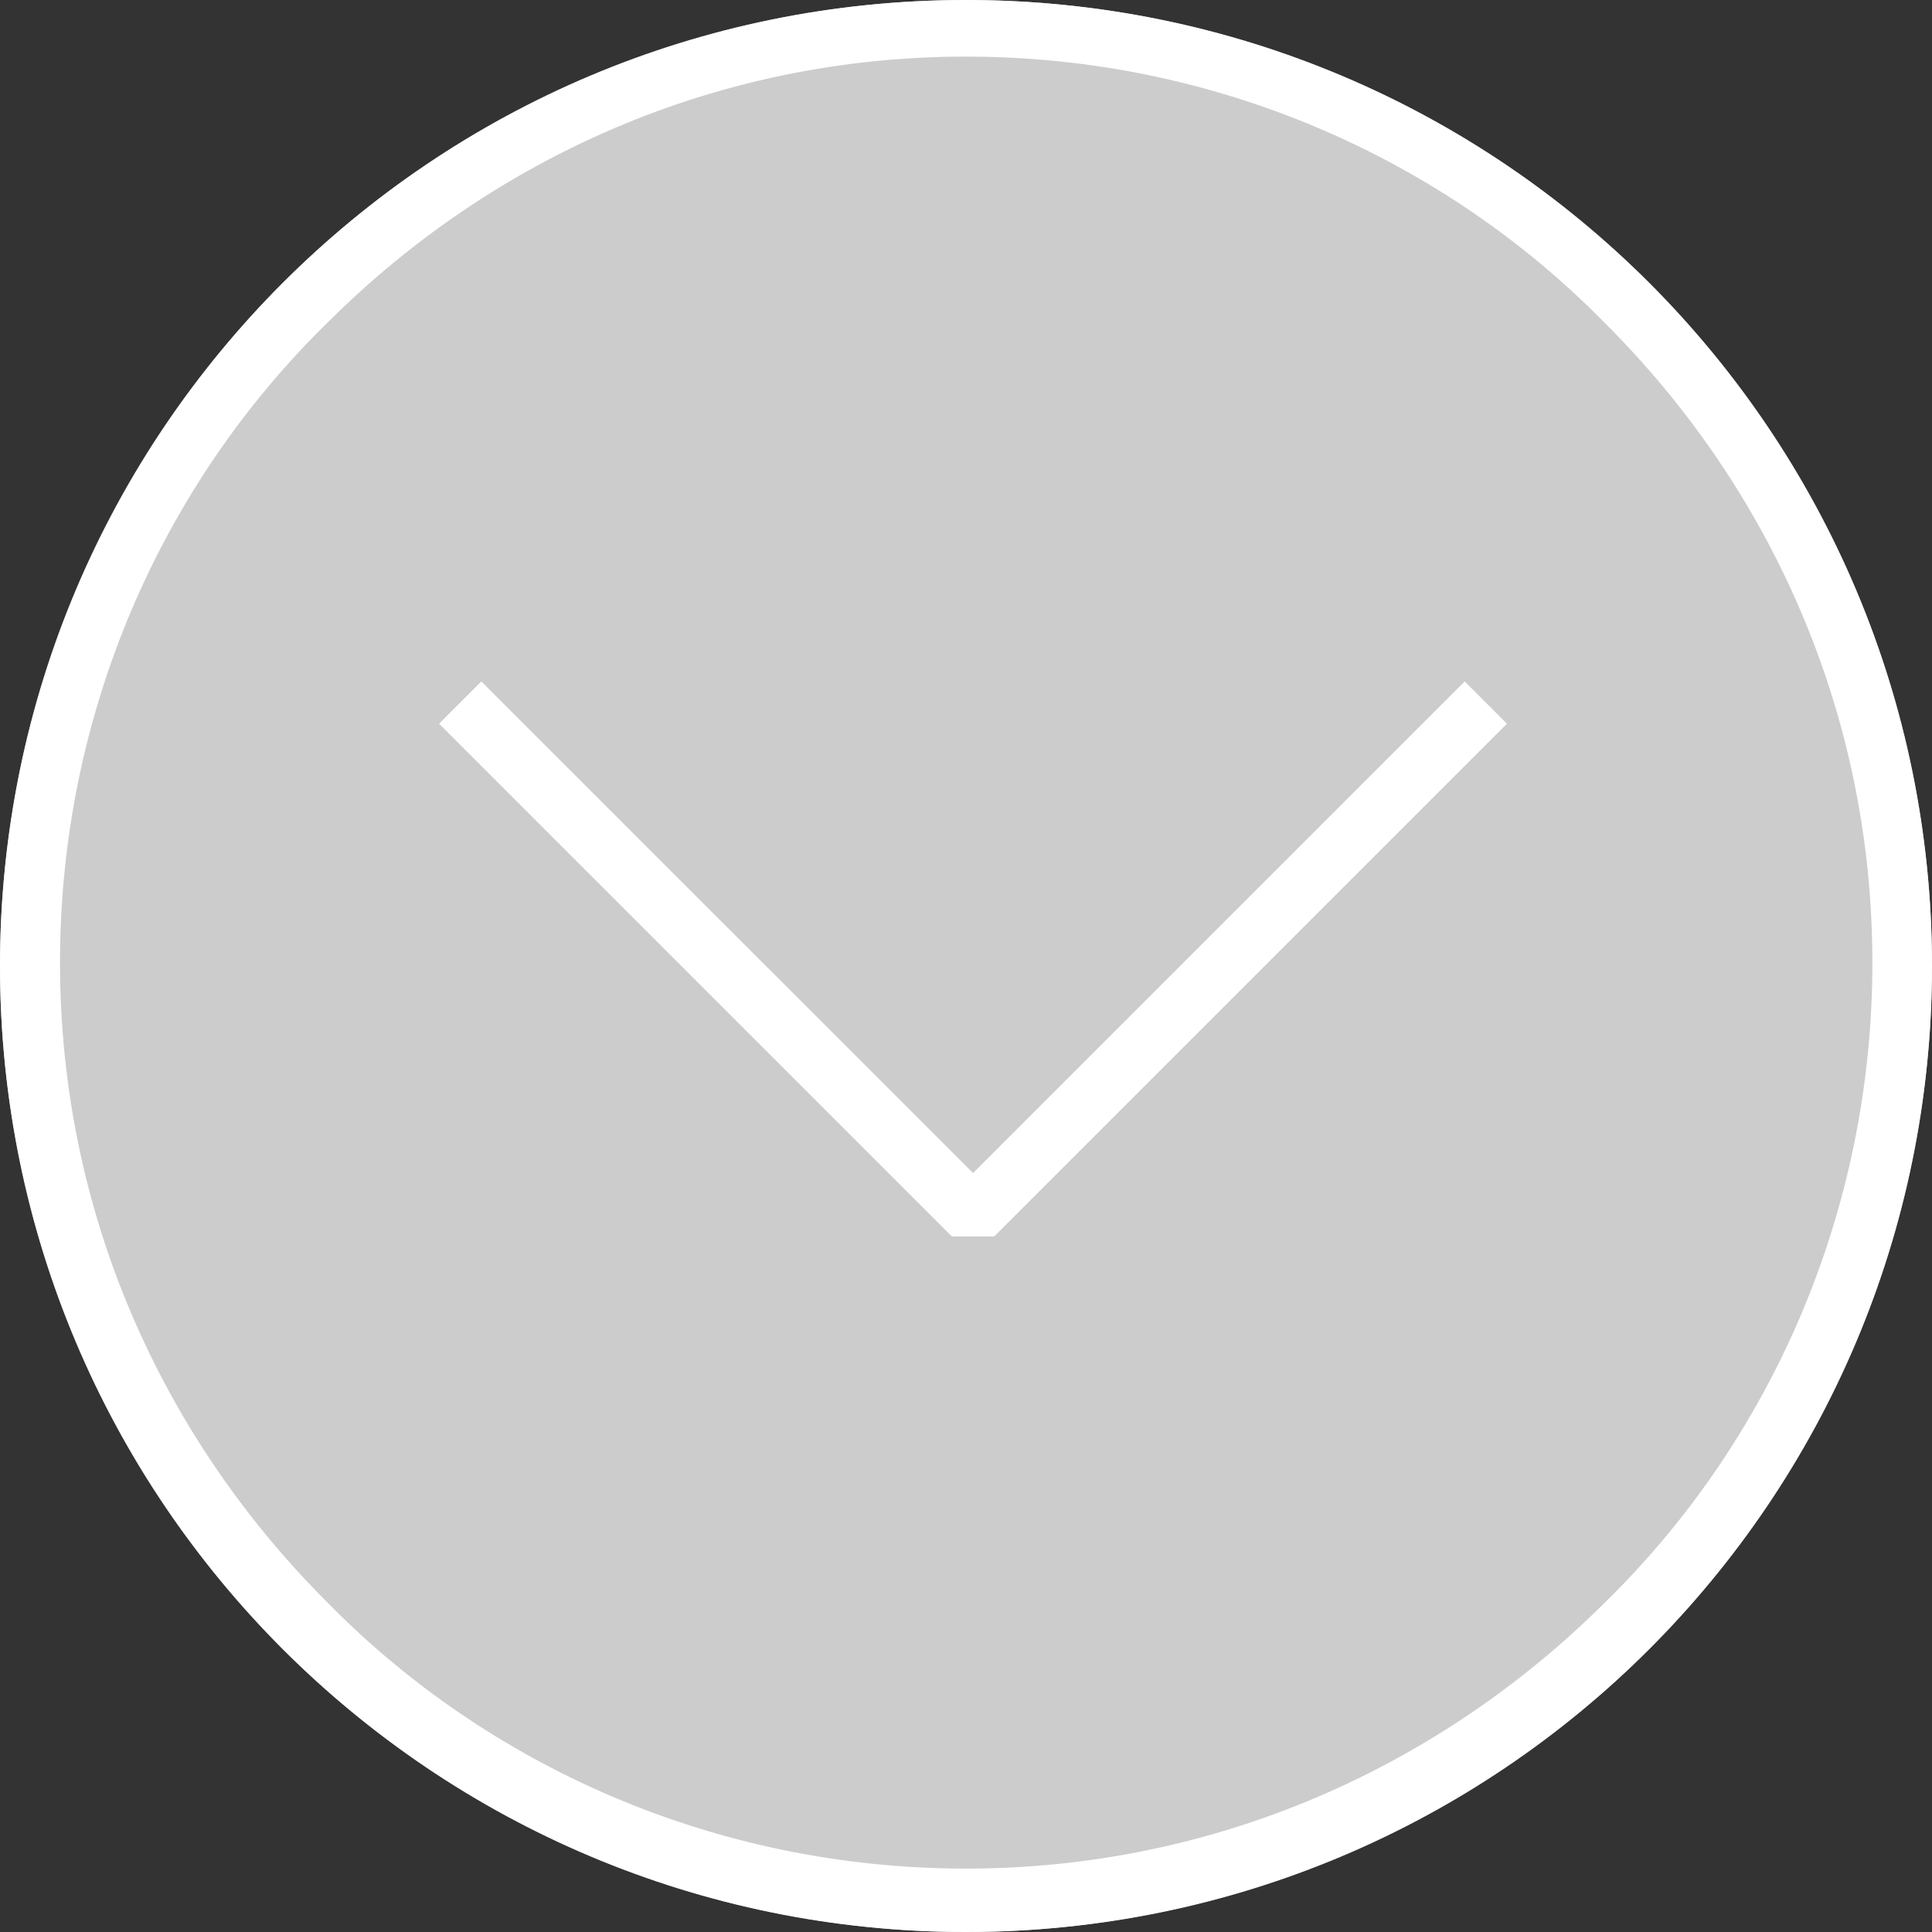 <svg width="50" height="50" viewBox="0 0 50 50" fill="none" xmlns="http://www.w3.org/2000/svg">
<rect x="0" y="0" width="50" height="50" fill="#333333" stroke="none"/>
<path d="M25 49.18V48.359C18.545 48.359 12.637 45.723 8.457 41.455C4.18 37.178 1.553 31.367 1.553 24.912C1.553 18.457 4.189 12.549 8.457 8.369C12.734 4.092 18.545 1.465 25 1.465C31.455 1.465 37.363 4.102 41.543 8.369C45.82 12.637 48.457 18.457 48.457 24.912C48.457 31.367 45.82 37.275 41.553 41.455C37.275 45.723 31.455 48.359 25 48.359V49.18V50C38.818 50 50 38.818 50 25C50 11.182 38.818 0 25 0C11.182 0 0 11.182 0 25C0 38.818 11.182 50 25 50V49.18Z" fill="white"/>
<path d="M37.906 17.635L25.182 30.359L12.457 17.635L11.363 18.729L24.635 32H25.729L39 18.729L37.906 17.635Z" fill="white"/>
<circle cx="25" cy="25" r="25" transform="rotate(-180 25 25)" fill="white" fill-opacity="0.75"/>
</svg>
